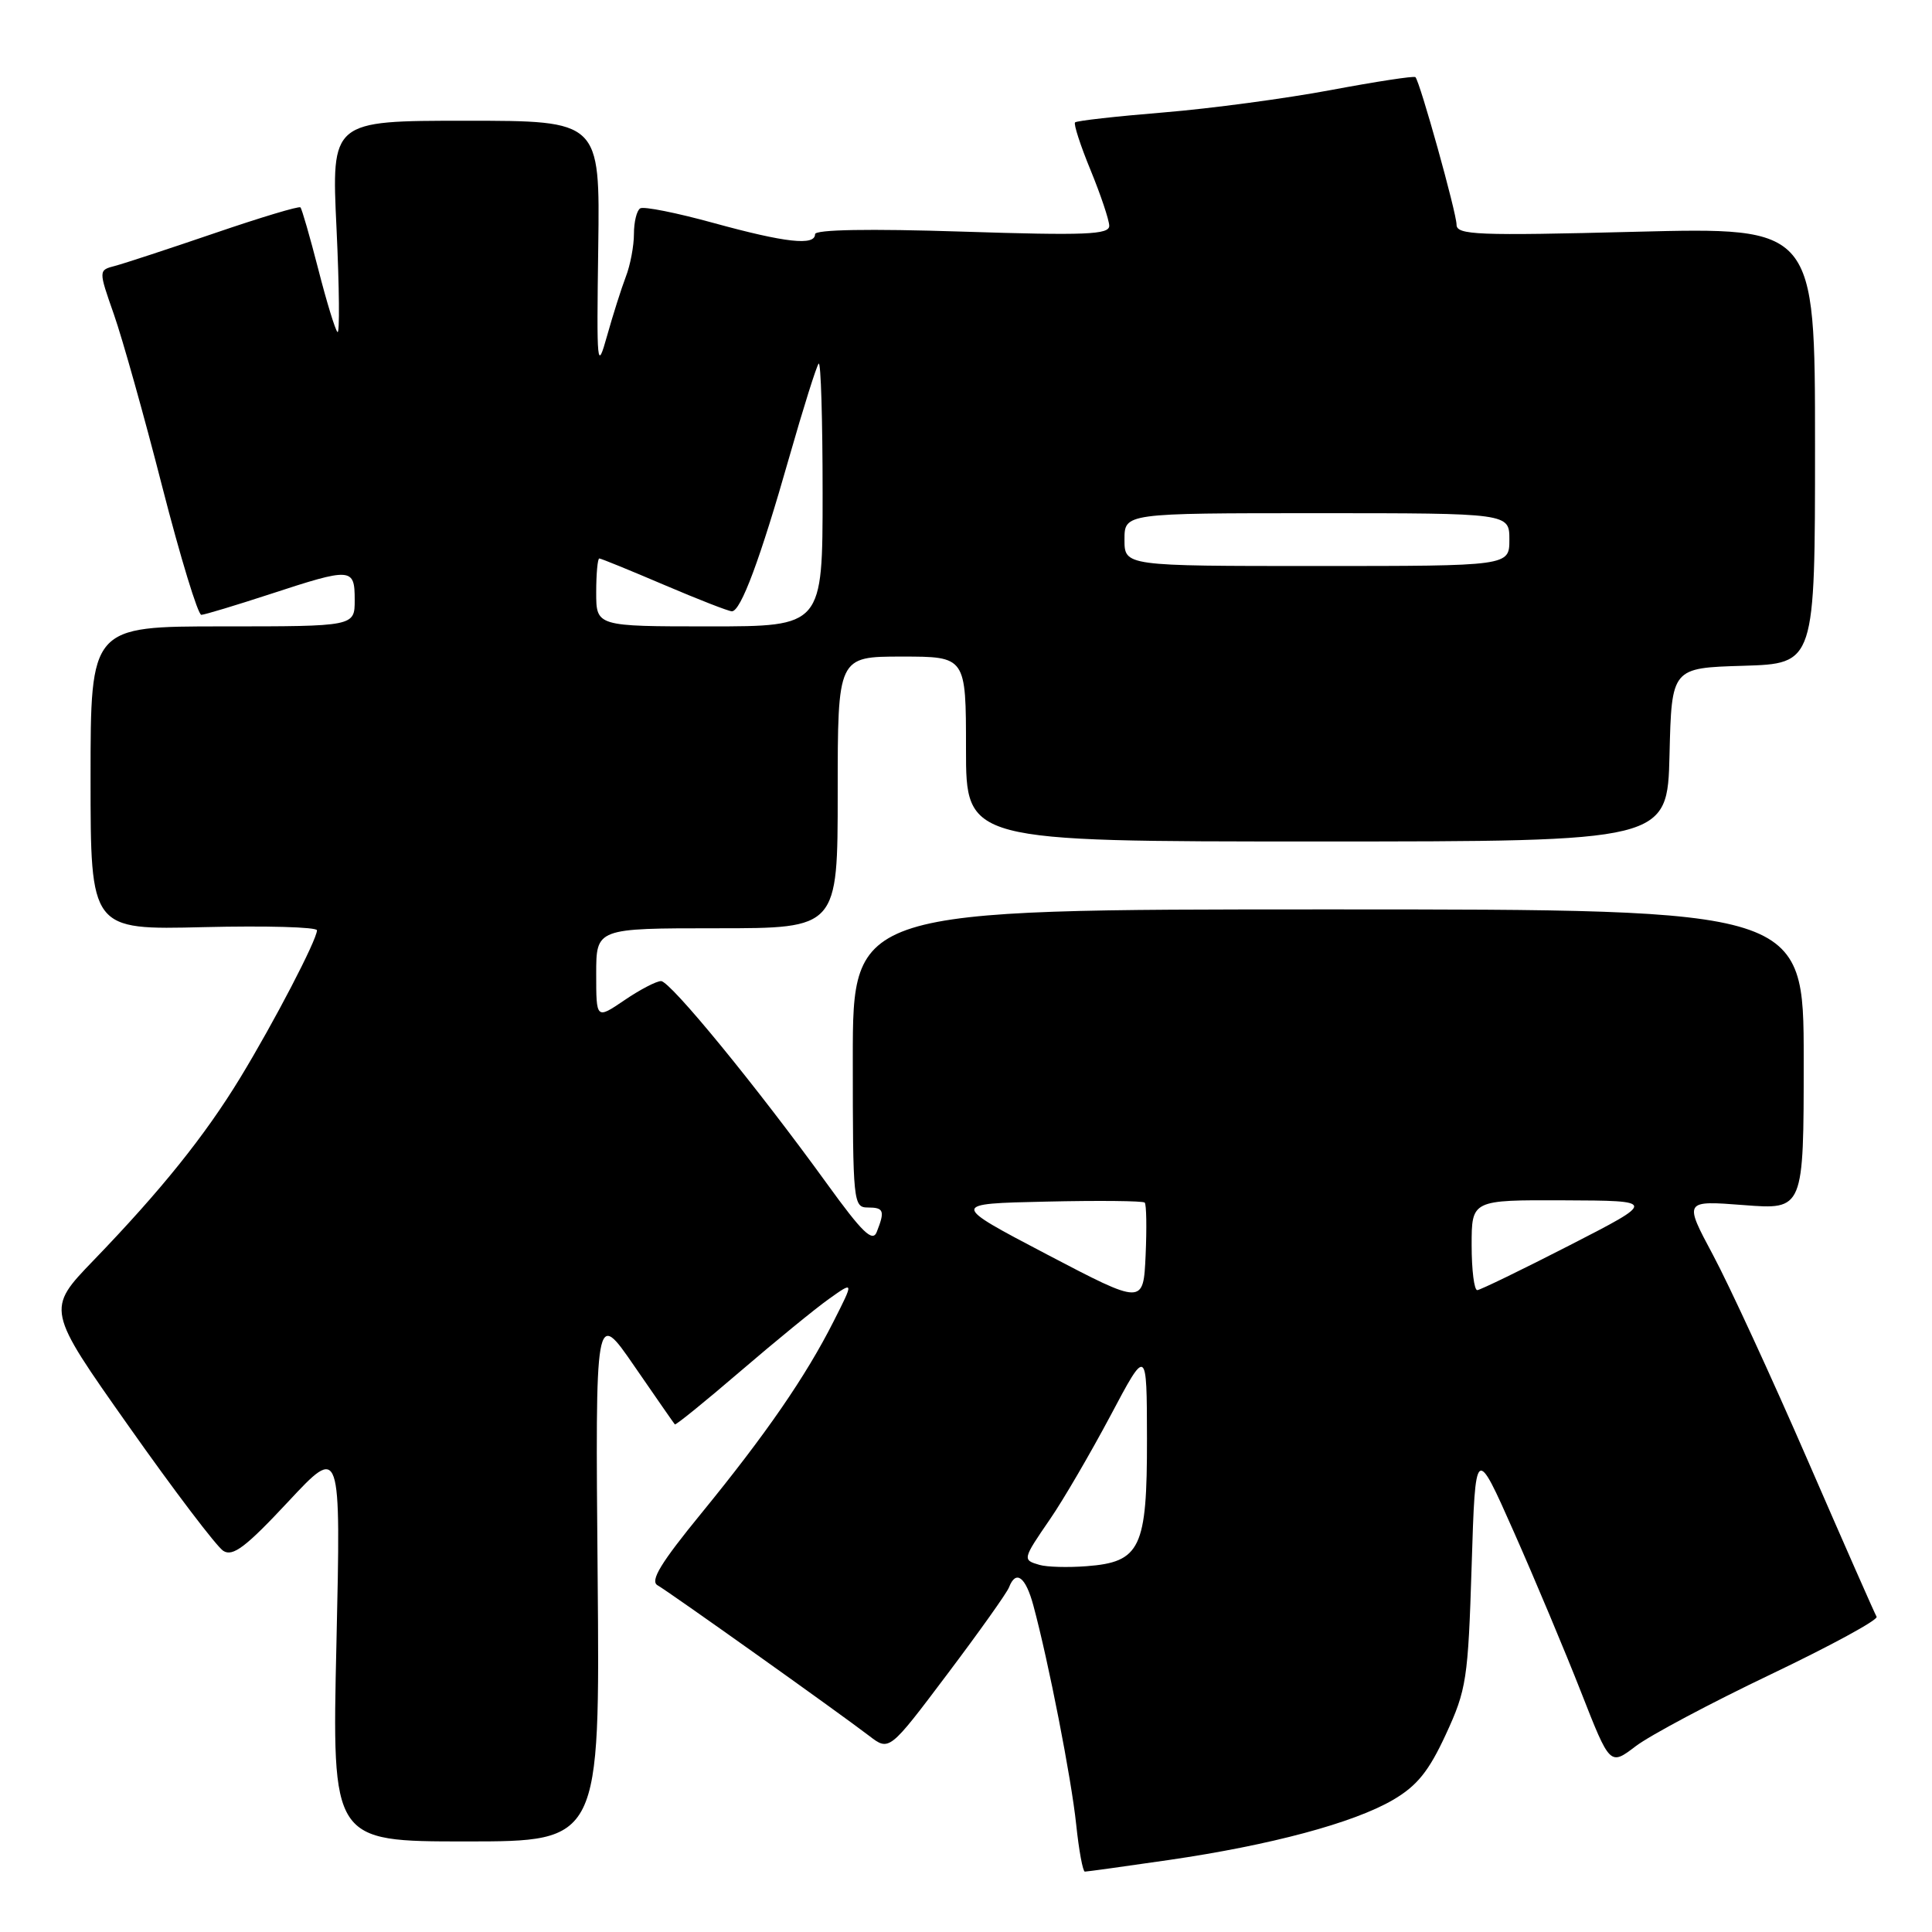 <?xml version="1.0" encoding="UTF-8" standalone="no"?>
<!DOCTYPE svg PUBLIC "-//W3C//DTD SVG 1.1//EN" "http://www.w3.org/Graphics/SVG/1.1/DTD/svg11.dtd" >
<svg xmlns="http://www.w3.org/2000/svg" xmlns:xlink="http://www.w3.org/1999/xlink" version="1.1" viewBox="0 0 256 256">
 <g >
 <path fill="currentColor"
d=" M 154.87 246.46 C 168.35 244.50 179.36 241.55 184.59 238.49 C 187.77 236.63 189.33 234.70 191.59 229.80 C 194.32 223.89 194.53 222.51 195.00 207.50 C 195.50 191.50 195.50 191.50 200.60 203.00 C 203.40 209.32 207.41 218.88 209.51 224.24 C 213.33 233.98 213.33 233.98 216.74 231.38 C 218.62 229.95 226.66 225.67 234.62 221.87 C 242.58 218.07 248.90 214.63 248.66 214.23 C 248.42 213.83 244.31 204.50 239.53 193.50 C 234.75 182.50 229.10 170.25 226.98 166.29 C 223.12 159.07 223.12 159.07 231.06 159.68 C 239.00 160.30 239.00 160.30 239.00 140.40 C 239.00 120.50 239.00 120.50 176.00 120.50 C 113.00 120.50 113.00 120.50 113.00 140.25 C 113.00 159.33 113.07 160.00 115.00 160.00 C 117.12 160.00 117.28 160.44 116.17 163.25 C 115.62 164.64 114.25 163.31 109.60 156.88 C 100.26 143.97 88.82 130.00 87.59 130.00 C 86.97 130.00 84.78 131.14 82.73 132.54 C 79.00 135.07 79.00 135.07 79.00 129.04 C 79.00 123.00 79.00 123.00 95.00 123.00 C 111.00 123.00 111.00 123.00 111.00 105.00 C 111.00 87.00 111.00 87.00 119.50 87.00 C 128.00 87.00 128.00 87.00 128.00 99.25 C 128.00 111.50 128.00 111.50 174.47 111.50 C 220.94 111.50 220.94 111.50 221.22 100.00 C 221.50 88.50 221.50 88.50 231.00 88.22 C 240.50 87.93 240.50 87.93 240.50 59.02 C 240.50 30.11 240.50 30.11 216.75 30.71 C 195.73 31.25 193.00 31.14 193.00 29.77 C 193.00 28.21 188.15 10.82 187.55 10.22 C 187.37 10.04 182.34 10.81 176.36 11.93 C 170.39 13.05 160.40 14.39 154.17 14.90 C 147.94 15.41 142.66 16.00 142.45 16.22 C 142.24 16.43 143.16 19.28 144.51 22.55 C 145.85 25.82 146.96 29.13 146.98 29.91 C 147.00 31.09 143.90 31.22 127.50 30.69 C 115.15 30.29 108.00 30.42 108.00 31.03 C 108.00 32.60 104.08 32.16 94.57 29.55 C 89.67 28.20 85.28 27.32 84.83 27.61 C 84.37 27.89 84.00 29.41 84.00 30.99 C 84.00 32.58 83.52 35.14 82.92 36.68 C 82.33 38.23 81.21 41.75 80.44 44.50 C 79.11 49.24 79.05 48.63 79.27 32.75 C 79.50 16.00 79.50 16.00 61.71 16.00 C 43.91 16.00 43.91 16.00 44.59 30.25 C 44.96 38.09 45.02 44.27 44.72 44.00 C 44.42 43.73 43.27 39.97 42.17 35.66 C 41.06 31.35 40.00 27.67 39.81 27.48 C 39.62 27.28 34.51 28.82 28.46 30.89 C 22.40 32.96 16.46 34.91 15.25 35.23 C 13.04 35.80 13.04 35.80 15.09 41.65 C 16.22 44.87 19.11 55.15 21.50 64.50 C 23.90 73.85 26.23 81.48 26.68 81.47 C 27.13 81.45 31.24 80.21 35.80 78.72 C 46.60 75.18 47.00 75.21 47.00 79.50 C 47.00 83.00 47.00 83.00 29.50 83.00 C 12.00 83.00 12.00 83.00 12.00 103.11 C 12.00 123.22 12.00 123.22 27.00 122.85 C 35.25 122.65 42.00 122.84 42.00 123.27 C 42.00 124.52 36.31 135.45 31.85 142.78 C 27.16 150.49 21.36 157.71 12.40 167.00 C 6.13 173.50 6.13 173.50 17.07 189.00 C 23.08 197.53 28.72 204.95 29.59 205.50 C 30.85 206.30 32.57 205.00 38.17 199.00 C 45.17 191.50 45.17 191.50 44.58 217.75 C 43.98 244.00 43.98 244.00 61.74 244.00 C 79.50 244.00 79.50 244.00 79.19 208.75 C 78.88 173.50 78.88 173.50 84.04 181.00 C 86.88 185.12 89.30 188.61 89.42 188.74 C 89.54 188.87 93.43 185.71 98.07 181.73 C 102.71 177.75 108.00 173.42 109.83 172.12 C 113.16 169.75 113.16 169.75 110.44 175.12 C 106.76 182.40 101.49 190.04 92.93 200.52 C 87.55 207.10 86.10 209.48 87.13 210.06 C 88.65 210.92 110.97 226.80 115.17 230.01 C 117.83 232.05 117.83 232.05 125.51 221.85 C 129.74 216.24 133.42 211.06 133.70 210.33 C 134.61 207.96 135.90 208.92 136.93 212.75 C 138.95 220.24 141.96 235.64 142.60 241.75 C 142.96 245.19 143.48 248.00 143.75 248.00 C 144.02 248.00 149.03 247.31 154.87 246.46 Z  M 137.75 207.36 C 135.46 206.70 135.48 206.62 139.14 201.29 C 140.87 198.78 144.46 192.62 147.13 187.61 C 151.96 178.50 151.96 178.50 151.98 190.64 C 152.00 205.15 151.13 206.99 143.96 207.53 C 141.51 207.72 138.71 207.64 137.75 207.36 Z  M 138.71 166.21 C 125.92 159.50 125.92 159.50 138.60 159.22 C 145.57 159.06 151.46 159.12 151.68 159.35 C 151.91 159.58 151.96 162.72 151.80 166.34 C 151.50 172.91 151.50 172.91 138.71 166.21 Z  M 195.00 165.00 C 195.00 159.00 195.00 159.00 207.25 159.05 C 219.50 159.10 219.50 159.10 208.00 165.00 C 201.68 168.24 196.16 170.92 195.75 170.95 C 195.34 170.98 195.00 168.30 195.00 165.00 Z  M 79.00 78.50 C 79.00 76.03 79.19 74.00 79.41 74.00 C 79.64 74.00 83.50 75.58 88.00 77.50 C 92.50 79.42 96.54 81.00 96.98 81.00 C 98.16 81.00 100.73 74.10 104.57 60.61 C 106.44 54.06 108.20 48.47 108.48 48.18 C 108.77 47.90 109.00 55.62 109.00 65.33 C 109.00 83.00 109.00 83.00 94.00 83.00 C 79.00 83.00 79.00 83.00 79.00 78.50 Z  M 149.00 71.50 C 149.00 68.00 149.00 68.00 174.50 68.00 C 200.00 68.00 200.00 68.00 200.00 71.50 C 200.00 75.00 200.00 75.00 174.50 75.00 C 149.00 75.00 149.00 75.00 149.00 71.50 Z "/>
</g>
</svg>